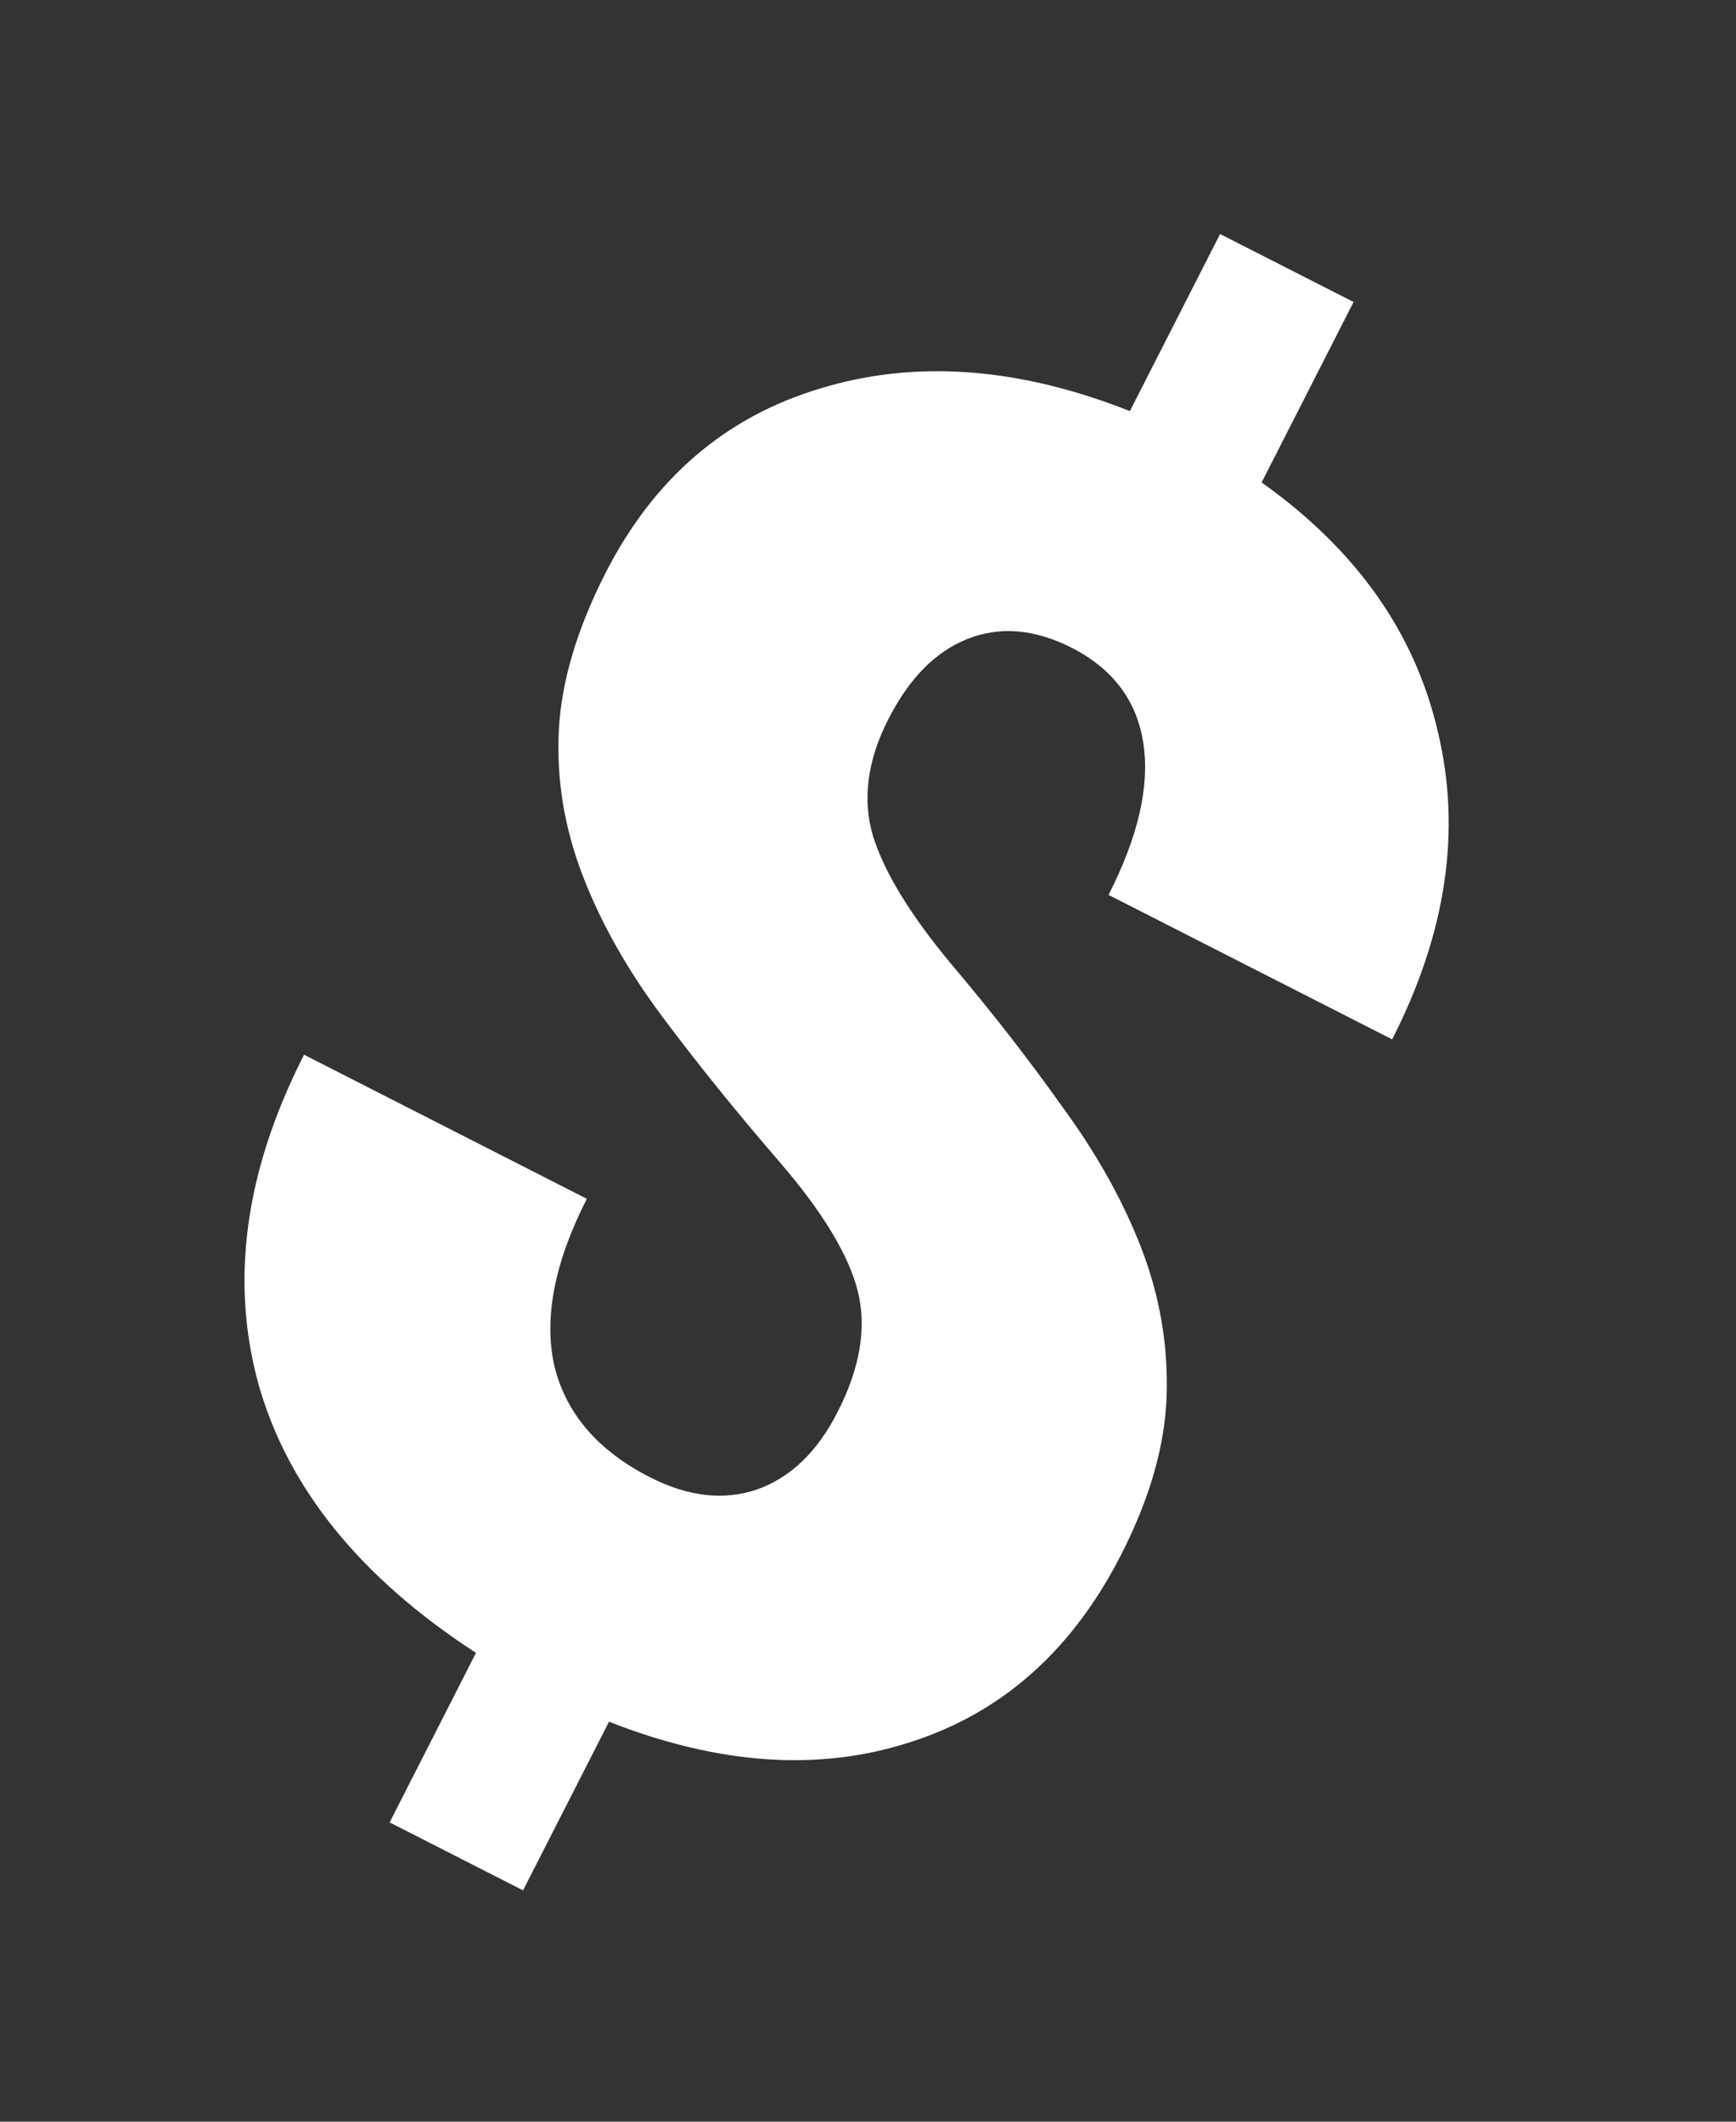 <svg width="27" height="33" viewBox="0 0 27 33" fill="none" xmlns="http://www.w3.org/2000/svg">
<rect x="0" y="0" width="27" height="33" fill="#333333" stroke="none"/>
<path d="M13.026 21.964C13.377 21.277 13.482 20.651 13.342 20.087C13.202 19.522 12.794 18.849 12.119 18.066C11.444 17.284 10.836 16.53 10.295 15.805C9.755 15.08 9.343 14.35 9.061 13.614C8.778 12.878 8.655 12.131 8.691 11.371C8.728 10.611 8.97 9.792 9.417 8.913C10.167 7.443 11.279 6.486 12.754 6.043C14.234 5.591 15.84 5.708 17.573 6.394L18.976 3.64L21.052 4.697L19.622 7.504C21.094 8.55 22.008 9.843 22.363 11.383C22.732 12.919 22.495 14.513 21.652 16.166L17.241 13.919C17.702 13.014 17.883 12.229 17.783 11.565C17.683 10.9 17.311 10.403 16.667 10.075C16.093 9.783 15.552 9.737 15.044 9.939C14.549 10.136 14.139 10.552 13.816 11.187C13.488 11.831 13.409 12.438 13.579 13.007C13.754 13.567 14.157 14.227 14.789 14.988C15.425 15.739 16.005 16.484 16.528 17.222C17.064 17.955 17.473 18.69 17.756 19.426C18.038 20.162 18.168 20.918 18.145 21.695C18.122 22.473 17.886 23.301 17.438 24.179C16.68 25.667 15.587 26.64 14.16 27.096C12.742 27.557 11.179 27.451 9.472 26.779L8.135 29.402L6.06 28.345L7.403 25.708C5.608 24.542 4.481 23.151 4.022 21.536C3.575 19.916 3.811 18.206 4.729 16.405L9.127 18.646C8.622 19.638 8.454 20.506 8.623 21.25C8.805 21.989 9.301 22.565 10.11 22.977C10.702 23.279 11.256 23.342 11.773 23.167C12.294 22.983 12.711 22.582 13.026 21.964Z" fill="white"/>
</svg>
